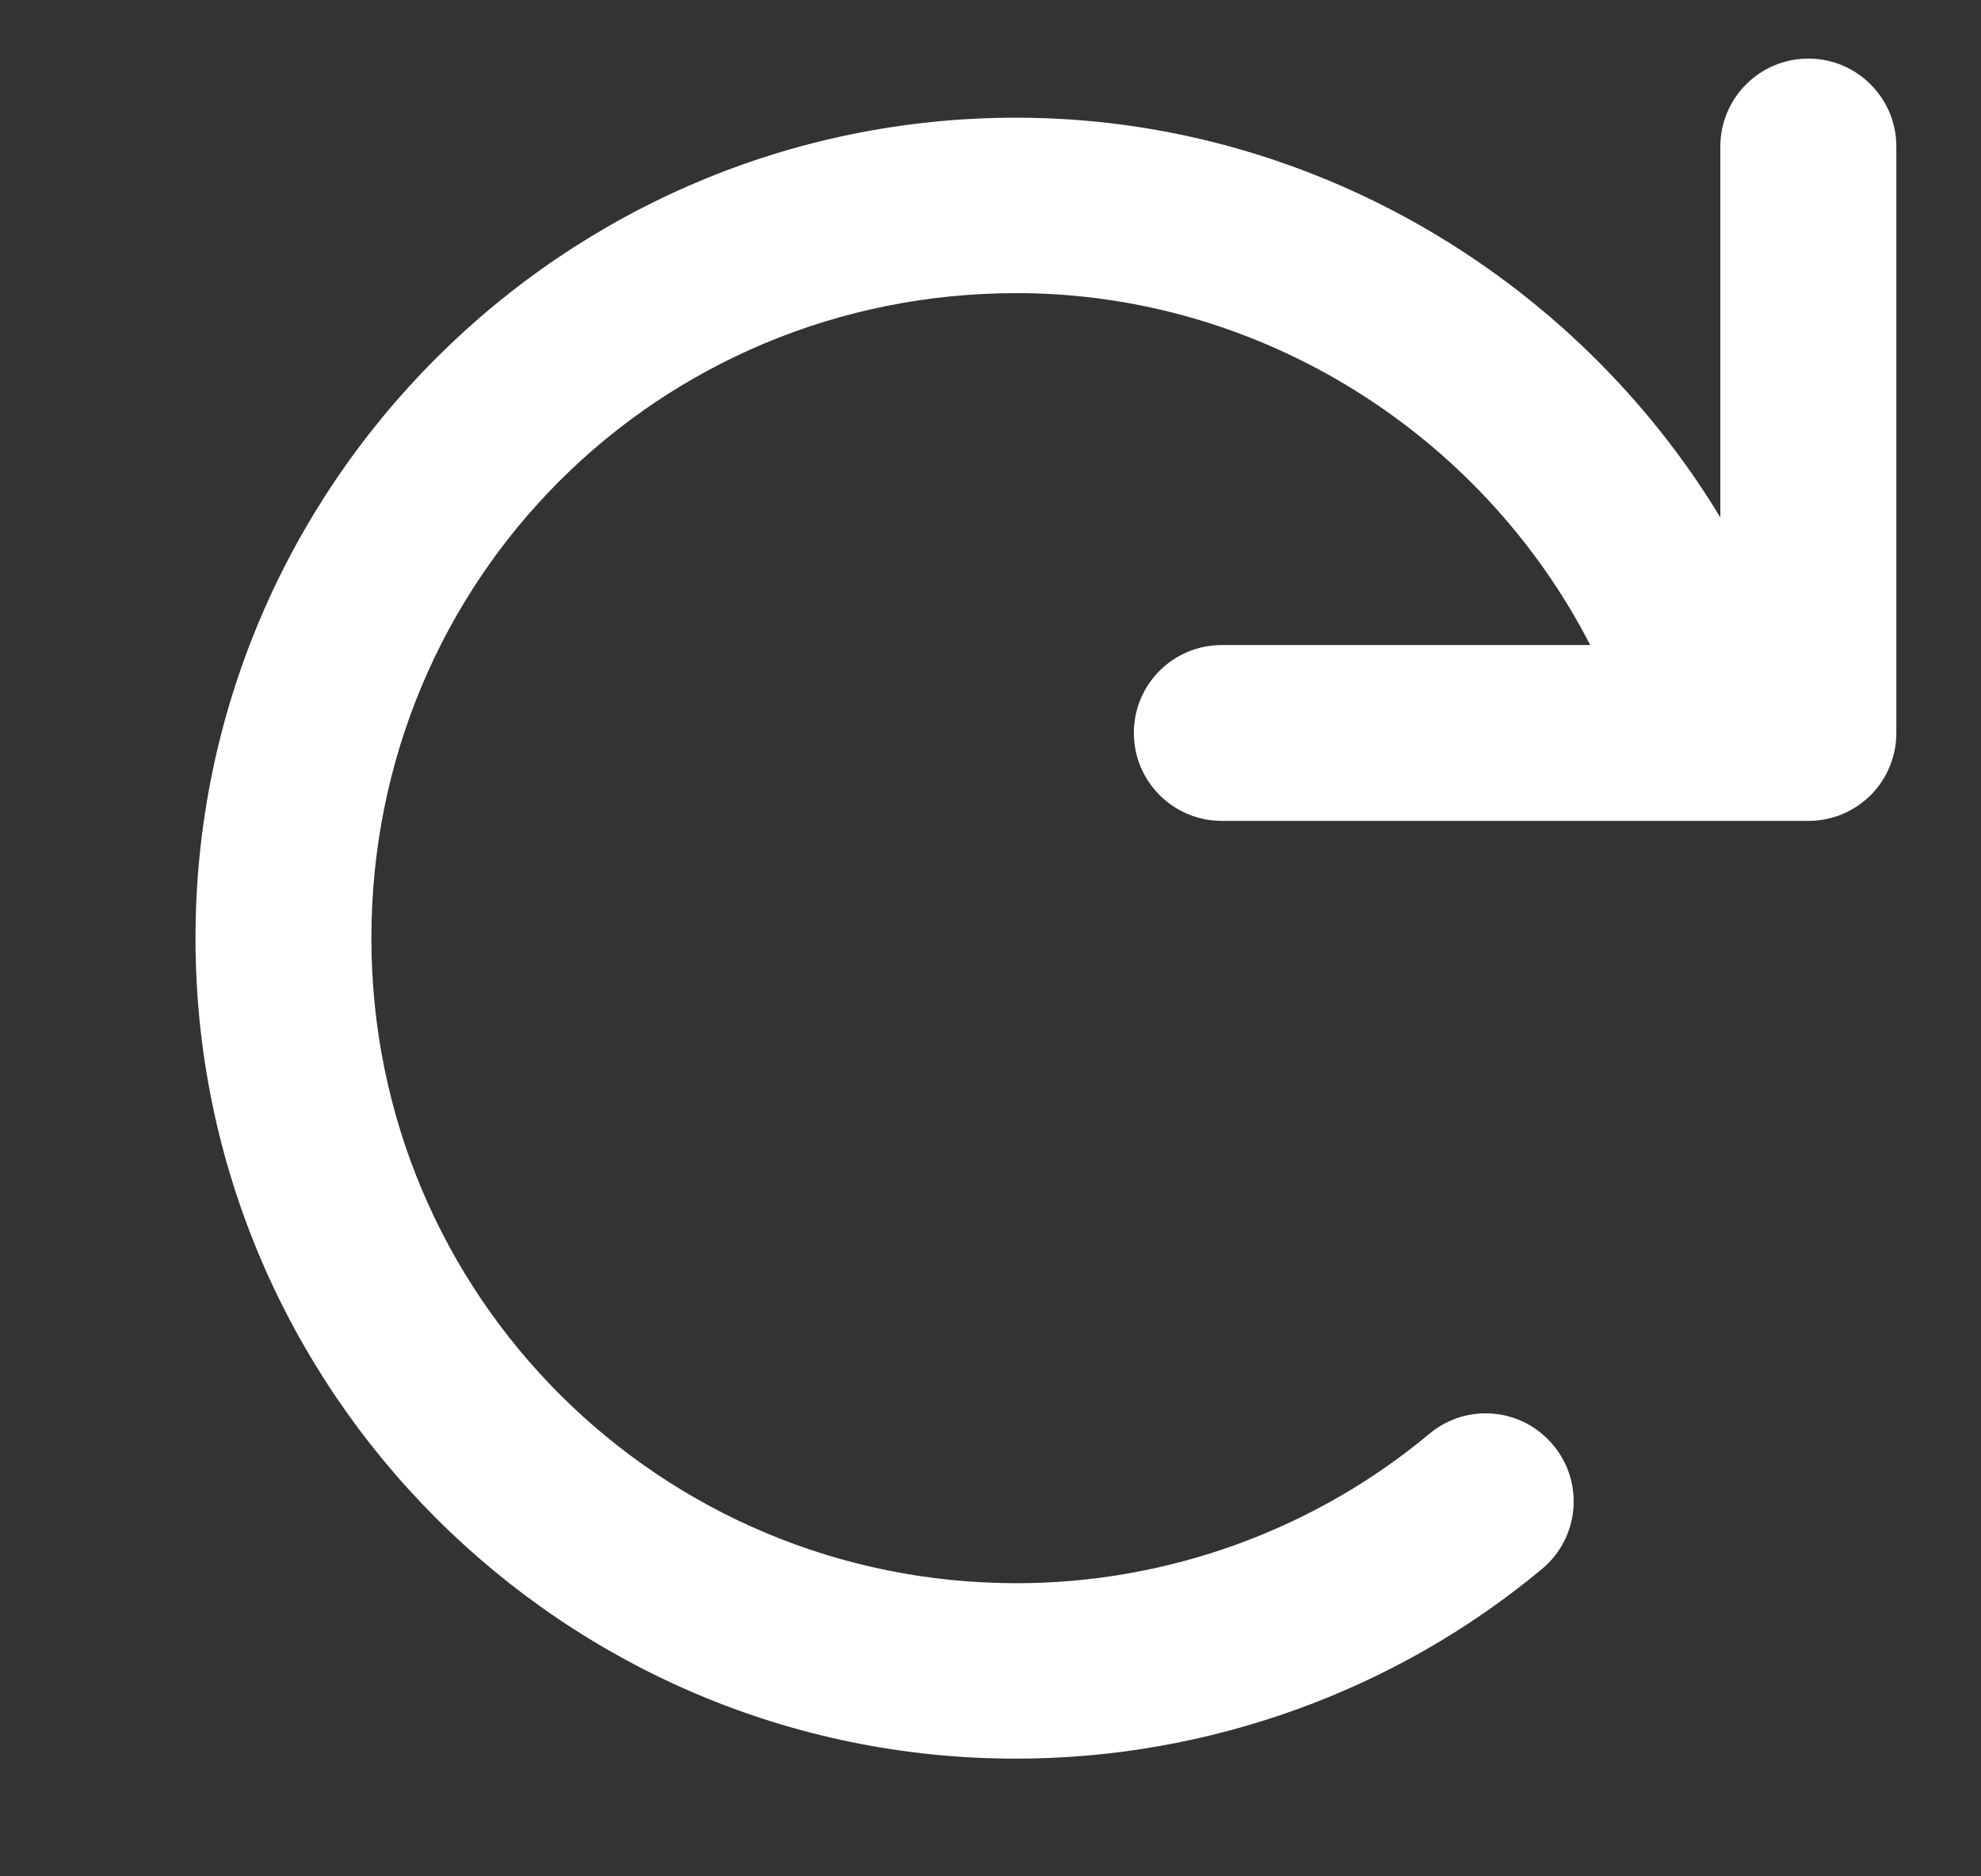 <svg width="19" height="18" viewBox="0 0 19 18" xmlns="http://www.w3.org/2000/svg">
<rect x="0" y="0" width="19" height="18" fill="#333333" stroke="none"/>
<g clip-path="url(#clip0_701_1925)">
<path d="M18.188 1.406V7.031C18.188 7.499 17.811 7.875 17.344 7.875H11.719C11.255 7.875 10.875 7.499 10.875 7.031C10.875 6.564 11.253 6.188 11.719 6.188H15.252C14.208 4.159 12.088 2.812 9.75 2.812C6.308 2.812 3.562 5.558 3.562 9C3.562 12.442 6.339 15.188 9.75 15.188C11.195 15.188 12.601 14.679 13.709 13.755C14.066 13.456 14.598 13.503 14.897 13.863C15.196 14.221 15.148 14.752 14.79 15.051C13.378 16.227 11.584 16.871 9.745 16.871C5.405 16.872 1.875 13.342 1.875 9C1.875 4.658 5.405 1.129 9.746 1.129C12.554 1.129 15.104 2.656 16.5 4.964V1.406C16.5 0.94 16.878 0.562 17.344 0.562C17.81 0.562 18.188 0.94 18.188 1.406Z" fill="white"/>
</g>
<defs>
<clipPath id="clip0_701_1925">
<rect width="18" height="18" fill="white" transform="translate(0.75)"/>
</clipPath>
</defs>
</svg>
